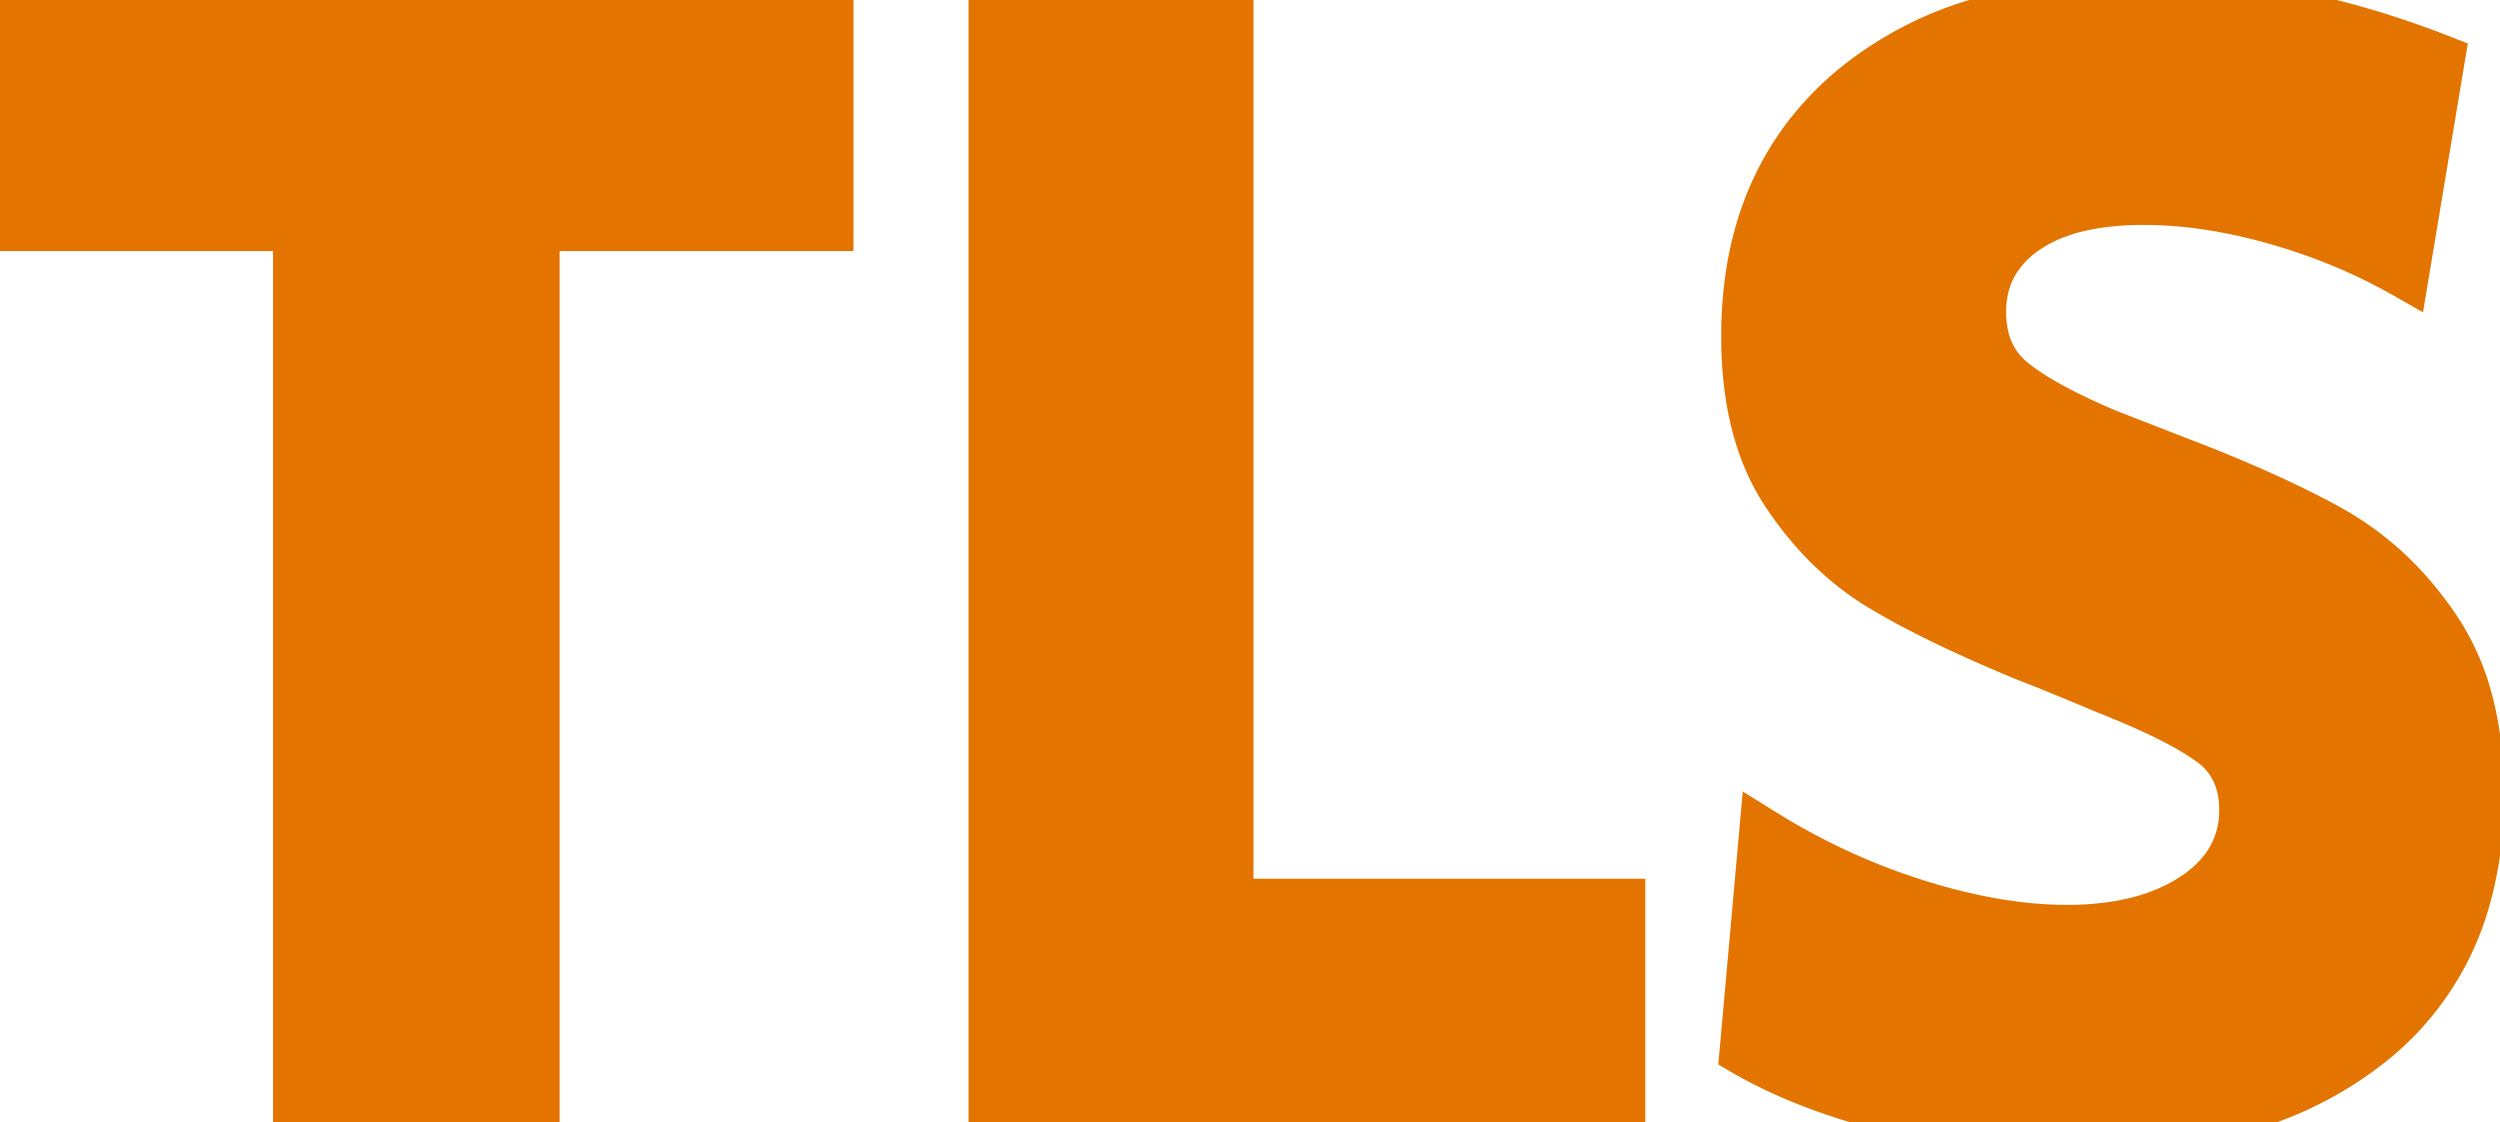 <svg viewBox="0 0 49 22" xmlns="http://www.w3.org/2000/svg"><g id="svgGroup" stroke-linecap="round" fill-rule="evenodd" font-size="9pt" stroke="#000" stroke-width="0.25mm" fill="#000" style="stroke:#e37400;stroke-width:0.25mm;fill:#e37400"><path d="M 34.176 20.608 L 34.56 16.32 Q 36 17.216 37.584 17.712 A 11.708 11.708 0 0 0 39.016 18.068 Q 39.792 18.207 40.501 18.208 A 7.417 7.417 0 0 0 40.512 18.208 A 6.043 6.043 0 0 0 41.542 18.125 Q 42.124 18.025 42.595 17.801 A 3.259 3.259 0 0 0 43.008 17.568 A 2.396 2.396 0 0 0 43.564 17.067 A 1.868 1.868 0 0 0 43.968 15.872 A 1.856 1.856 0 0 0 43.882 15.291 A 1.473 1.473 0 0 0 43.328 14.544 A 4.806 4.806 0 0 0 42.883 14.261 Q 42.392 13.982 41.659 13.677 A 20.273 20.273 0 0 0 41.312 13.536 L 40.544 13.216 Q 40.384 13.152 40.192 13.072 A 10.715 10.715 0 0 0 40.012 12.999 Q 39.919 12.962 39.815 12.923 A 18.966 18.966 0 0 0 39.744 12.896 A 32.163 32.163 0 0 1 38.595 12.399 Q 38.087 12.167 37.654 11.943 A 13.916 13.916 0 0 1 36.864 11.504 Q 35.776 10.848 34.992 9.664 Q 34.208 8.48 34.208 6.592 Q 34.208 3.52 36.288 1.76 A 6.937 6.937 0 0 1 38.844 0.42 Q 39.867 0.118 41.091 0.033 A 14.307 14.307 0 0 1 42.08 0 Q 44.896 0 47.84 1.152 L 47.136 5.376 Q 45.952 4.704 44.592 4.32 Q 43.232 3.936 42.016 3.936 A 6.191 6.191 0 0 0 41.142 3.994 Q 40.683 4.059 40.309 4.199 A 2.724 2.724 0 0 0 39.68 4.528 A 2.06 2.06 0 0 0 39.141 5.075 Q 38.848 5.523 38.848 6.112 Q 38.848 6.976 39.424 7.456 Q 39.935 7.882 41 8.358 A 16.444 16.444 0 0 0 41.28 8.48 L 42.592 8.992 Q 44.008 9.529 45.052 10.048 A 15.836 15.836 0 0 1 45.664 10.368 A 5.898 5.898 0 0 1 47.408 11.851 A 7.131 7.131 0 0 1 47.744 12.304 A 4.672 4.672 0 0 1 48.405 13.807 Q 48.608 14.608 48.608 15.584 A 7.3 7.3 0 0 1 48.323 17.678 A 5.494 5.494 0 0 1 46.496 20.416 A 7.071 7.071 0 0 1 44.014 21.698 Q 42.991 22.005 41.765 22.1 A 14.864 14.864 0 0 1 40.608 22.144 A 14.951 14.951 0 0 1 37.708 21.869 A 13.598 13.598 0 0 1 37.072 21.728 A 13.131 13.131 0 0 1 35.599 21.275 Q 34.828 20.984 34.186 20.614 A 8.342 8.342 0 0 1 34.176 20.608 Z M 5.824 21.728 L 5.824 4.448 L 0 4.448 L 0 0.416 L 16.256 0.416 L 16.256 4.448 L 10.496 4.448 L 10.496 21.728 L 5.824 21.728 Z M 19.456 21.728 L 19.456 0.416 L 24.096 0.416 L 24.096 17.696 L 31.776 17.696 L 31.776 21.728 L 19.456 21.728 Z"/></g></svg>
